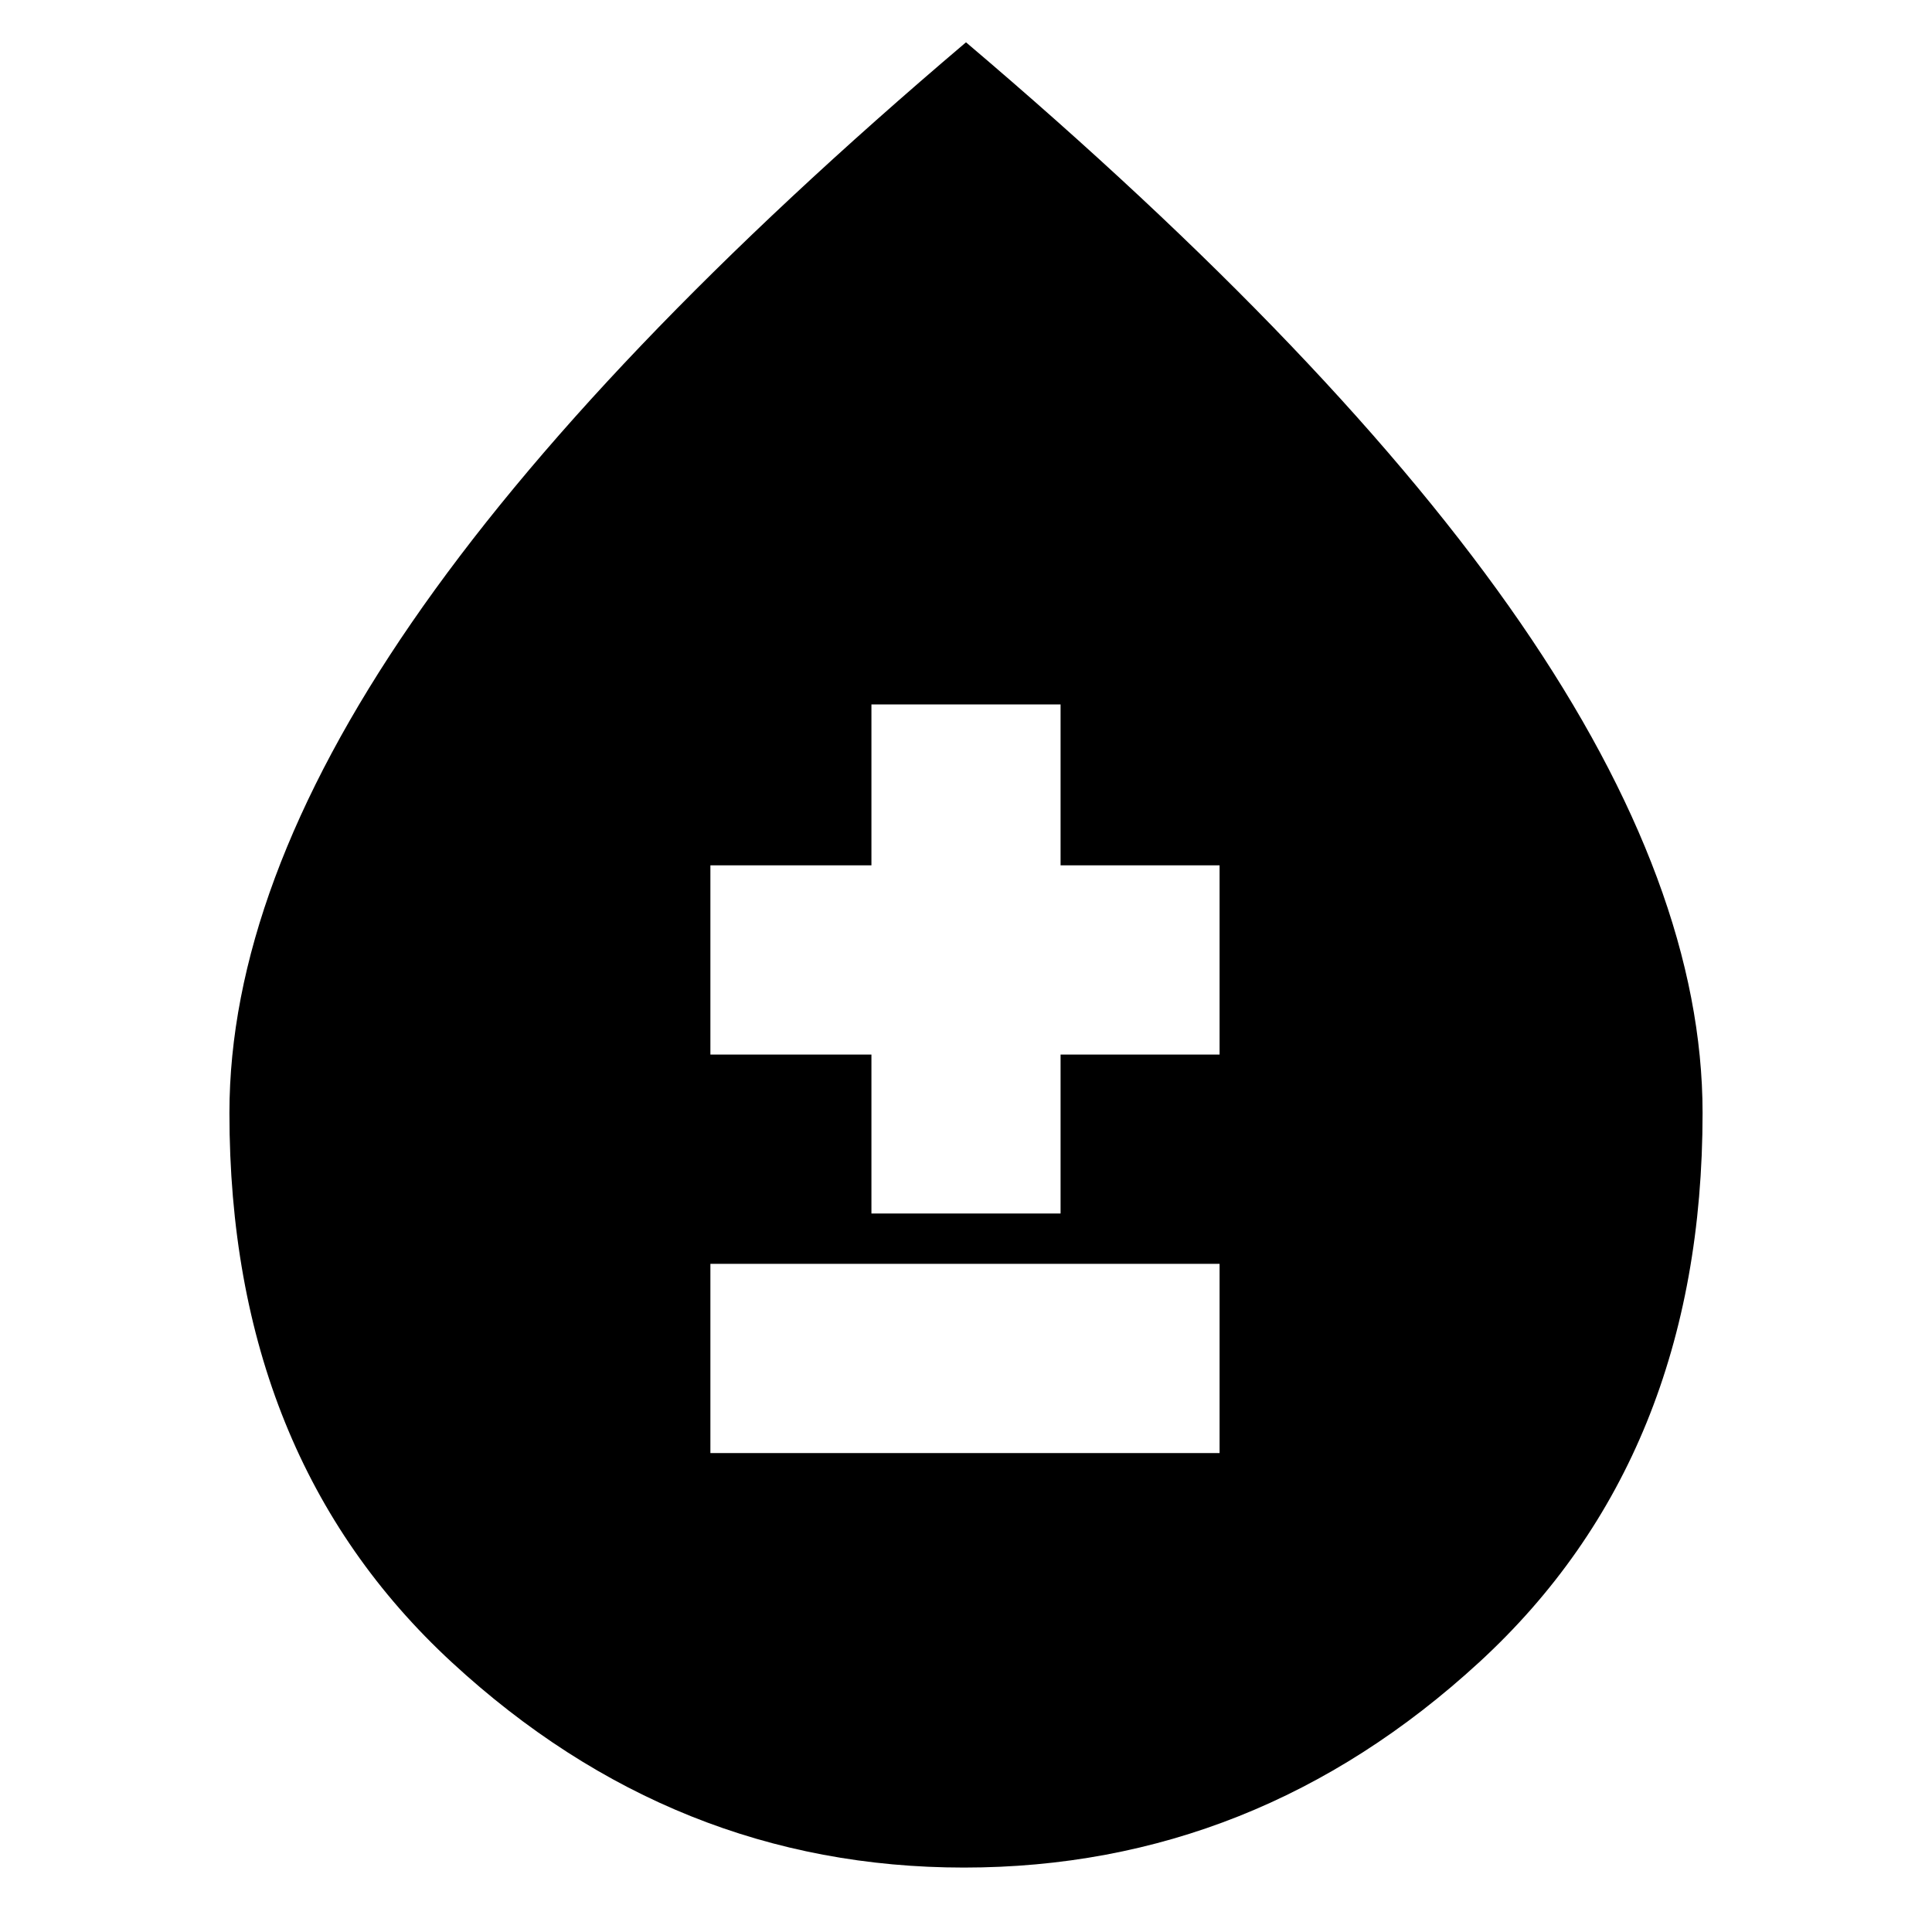 <svg xmlns="http://www.w3.org/2000/svg" height="20" width="20"><path d="M7.354 15.042H12.625V13.083H7.354ZM9.021 12.562H10.979V10.917H12.625V8.958H10.979V7.292H9.021V8.958H7.354V10.917H9.021ZM9.979 19.333Q6.979 19.333 4.677 17.208Q2.375 15.083 2.375 11.521Q2.375 9.188 4.26 6.448Q6.146 3.708 10 0.438Q13.854 3.708 15.74 6.448Q17.625 9.188 17.625 11.521Q17.625 15.083 15.312 17.208Q13 19.333 9.979 19.333Z"/></svg>